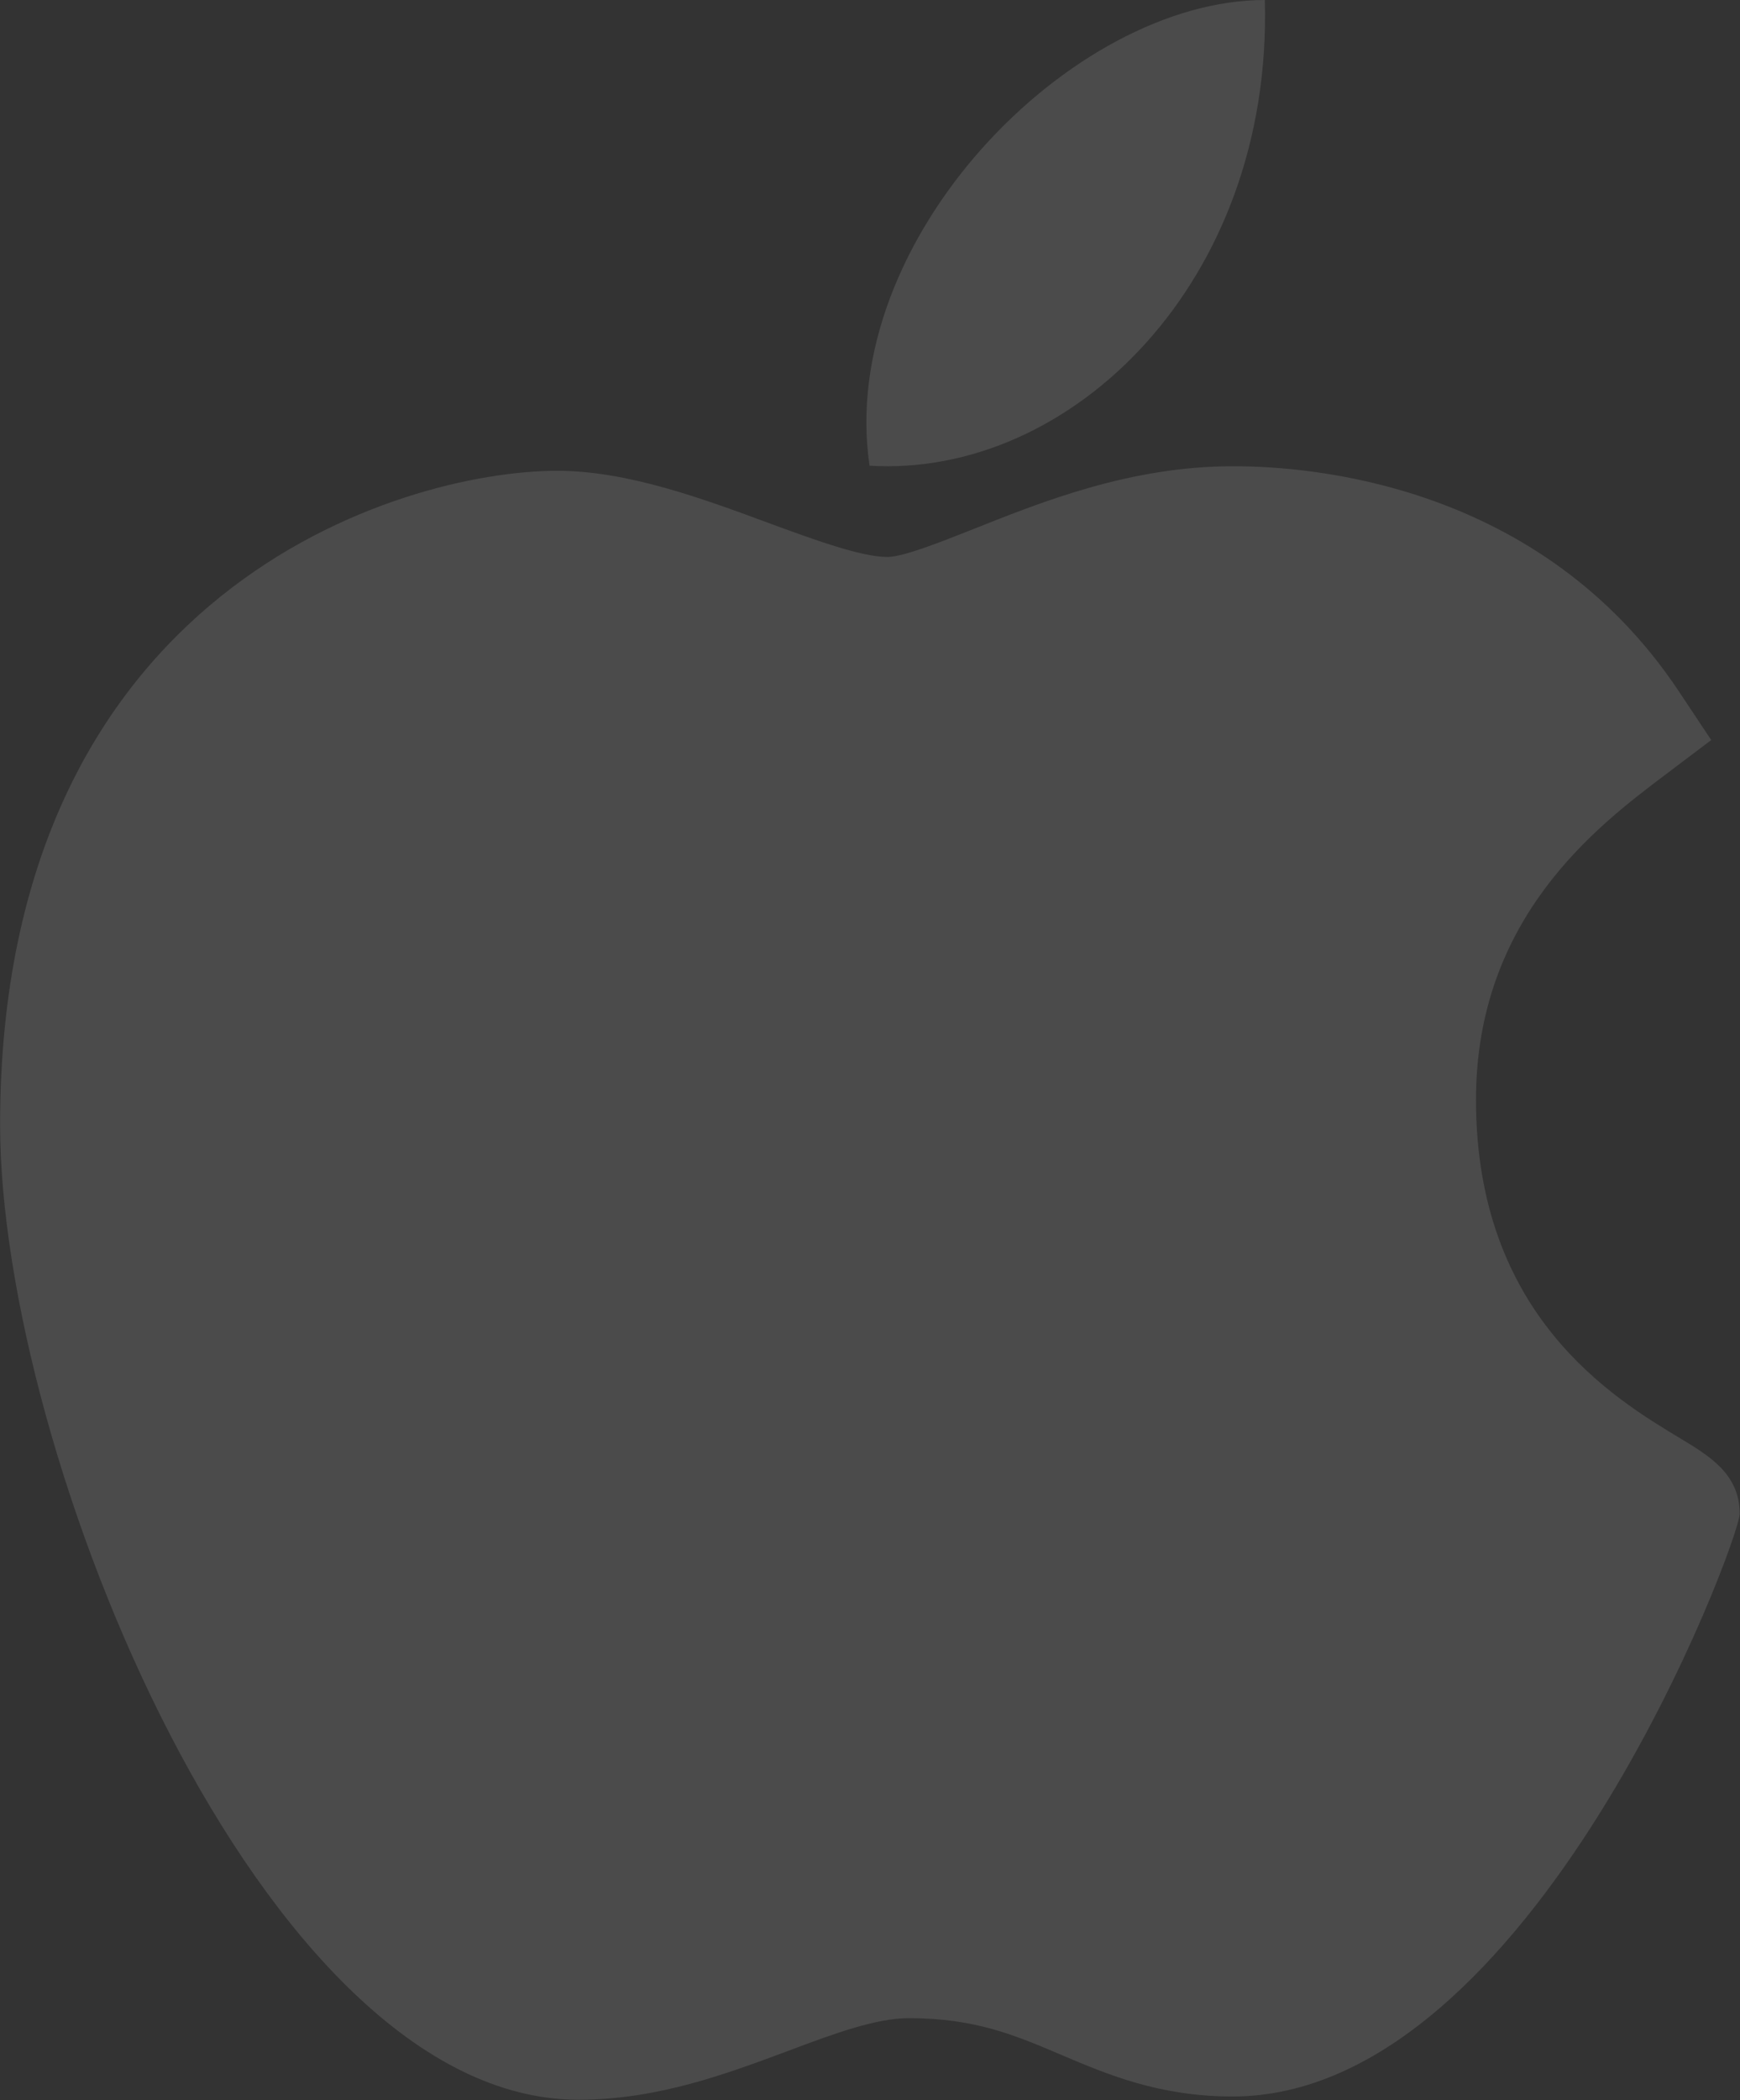 <svg xmlns="http://www.w3.org/2000/svg" width="165" height="199" viewBox="0 0 165 199">
    <rect x="0" y="0" width="165" height="199" fill="#333333" stroke="none"/>
    <g fill="none" fill-rule="evenodd" opacity=".12">
        <g fill="#FFF" fill-rule="nonzero">
            <g>
                <g>
                    <g>
                        <g>
                            <g>
                                <path d="M54.7 198.963C24.768 198.791.01 137.69.01 106.571c0-50.83 38.131-61.96 52.827-61.96 6.623 0 13.695 2.602 19.932 4.903 4.362 1.605 8.873 3.263 11.382 3.263 1.501 0 5.04-1.41 8.164-2.647 6.664-2.653 14.955-5.95 24.61-5.95h.058c7.21 0 29.069 1.583 42.211 21.319l3.078 4.626-4.43 3.343c-6.33 4.776-17.878 13.488-17.878 30.744 0 20.438 13.079 28.298 19.362 32.079 2.774 1.668 5.645 3.389 5.645 7.152 0 2.457-19.61 55.215-48.086 55.215-6.968 0-11.894-2.094-16.238-3.941-4.396-1.87-8.188-3.481-14.454-3.481-3.177 0-7.193 1.502-11.445 3.096-5.81 2.168-12.388 4.631-19.851 4.631H54.7z" transform="translate(-270 -3416) translate(0 3039) translate(252 148) translate(64 125) translate(0 80) translate(-46 24)"/>
                                <path d="M119.94 0c.743 26.74-18.381 45.292-37.483 44.129C79.31 22.789 101.557 0 119.941 0z" transform="translate(-270 -3416) translate(0 3039) translate(252 148) translate(64 125) translate(0 80) translate(-46 24)"/>
                            </g>
                        </g>
                    </g>
                </g>
            </g>
        </g>
    </g>
</svg>
